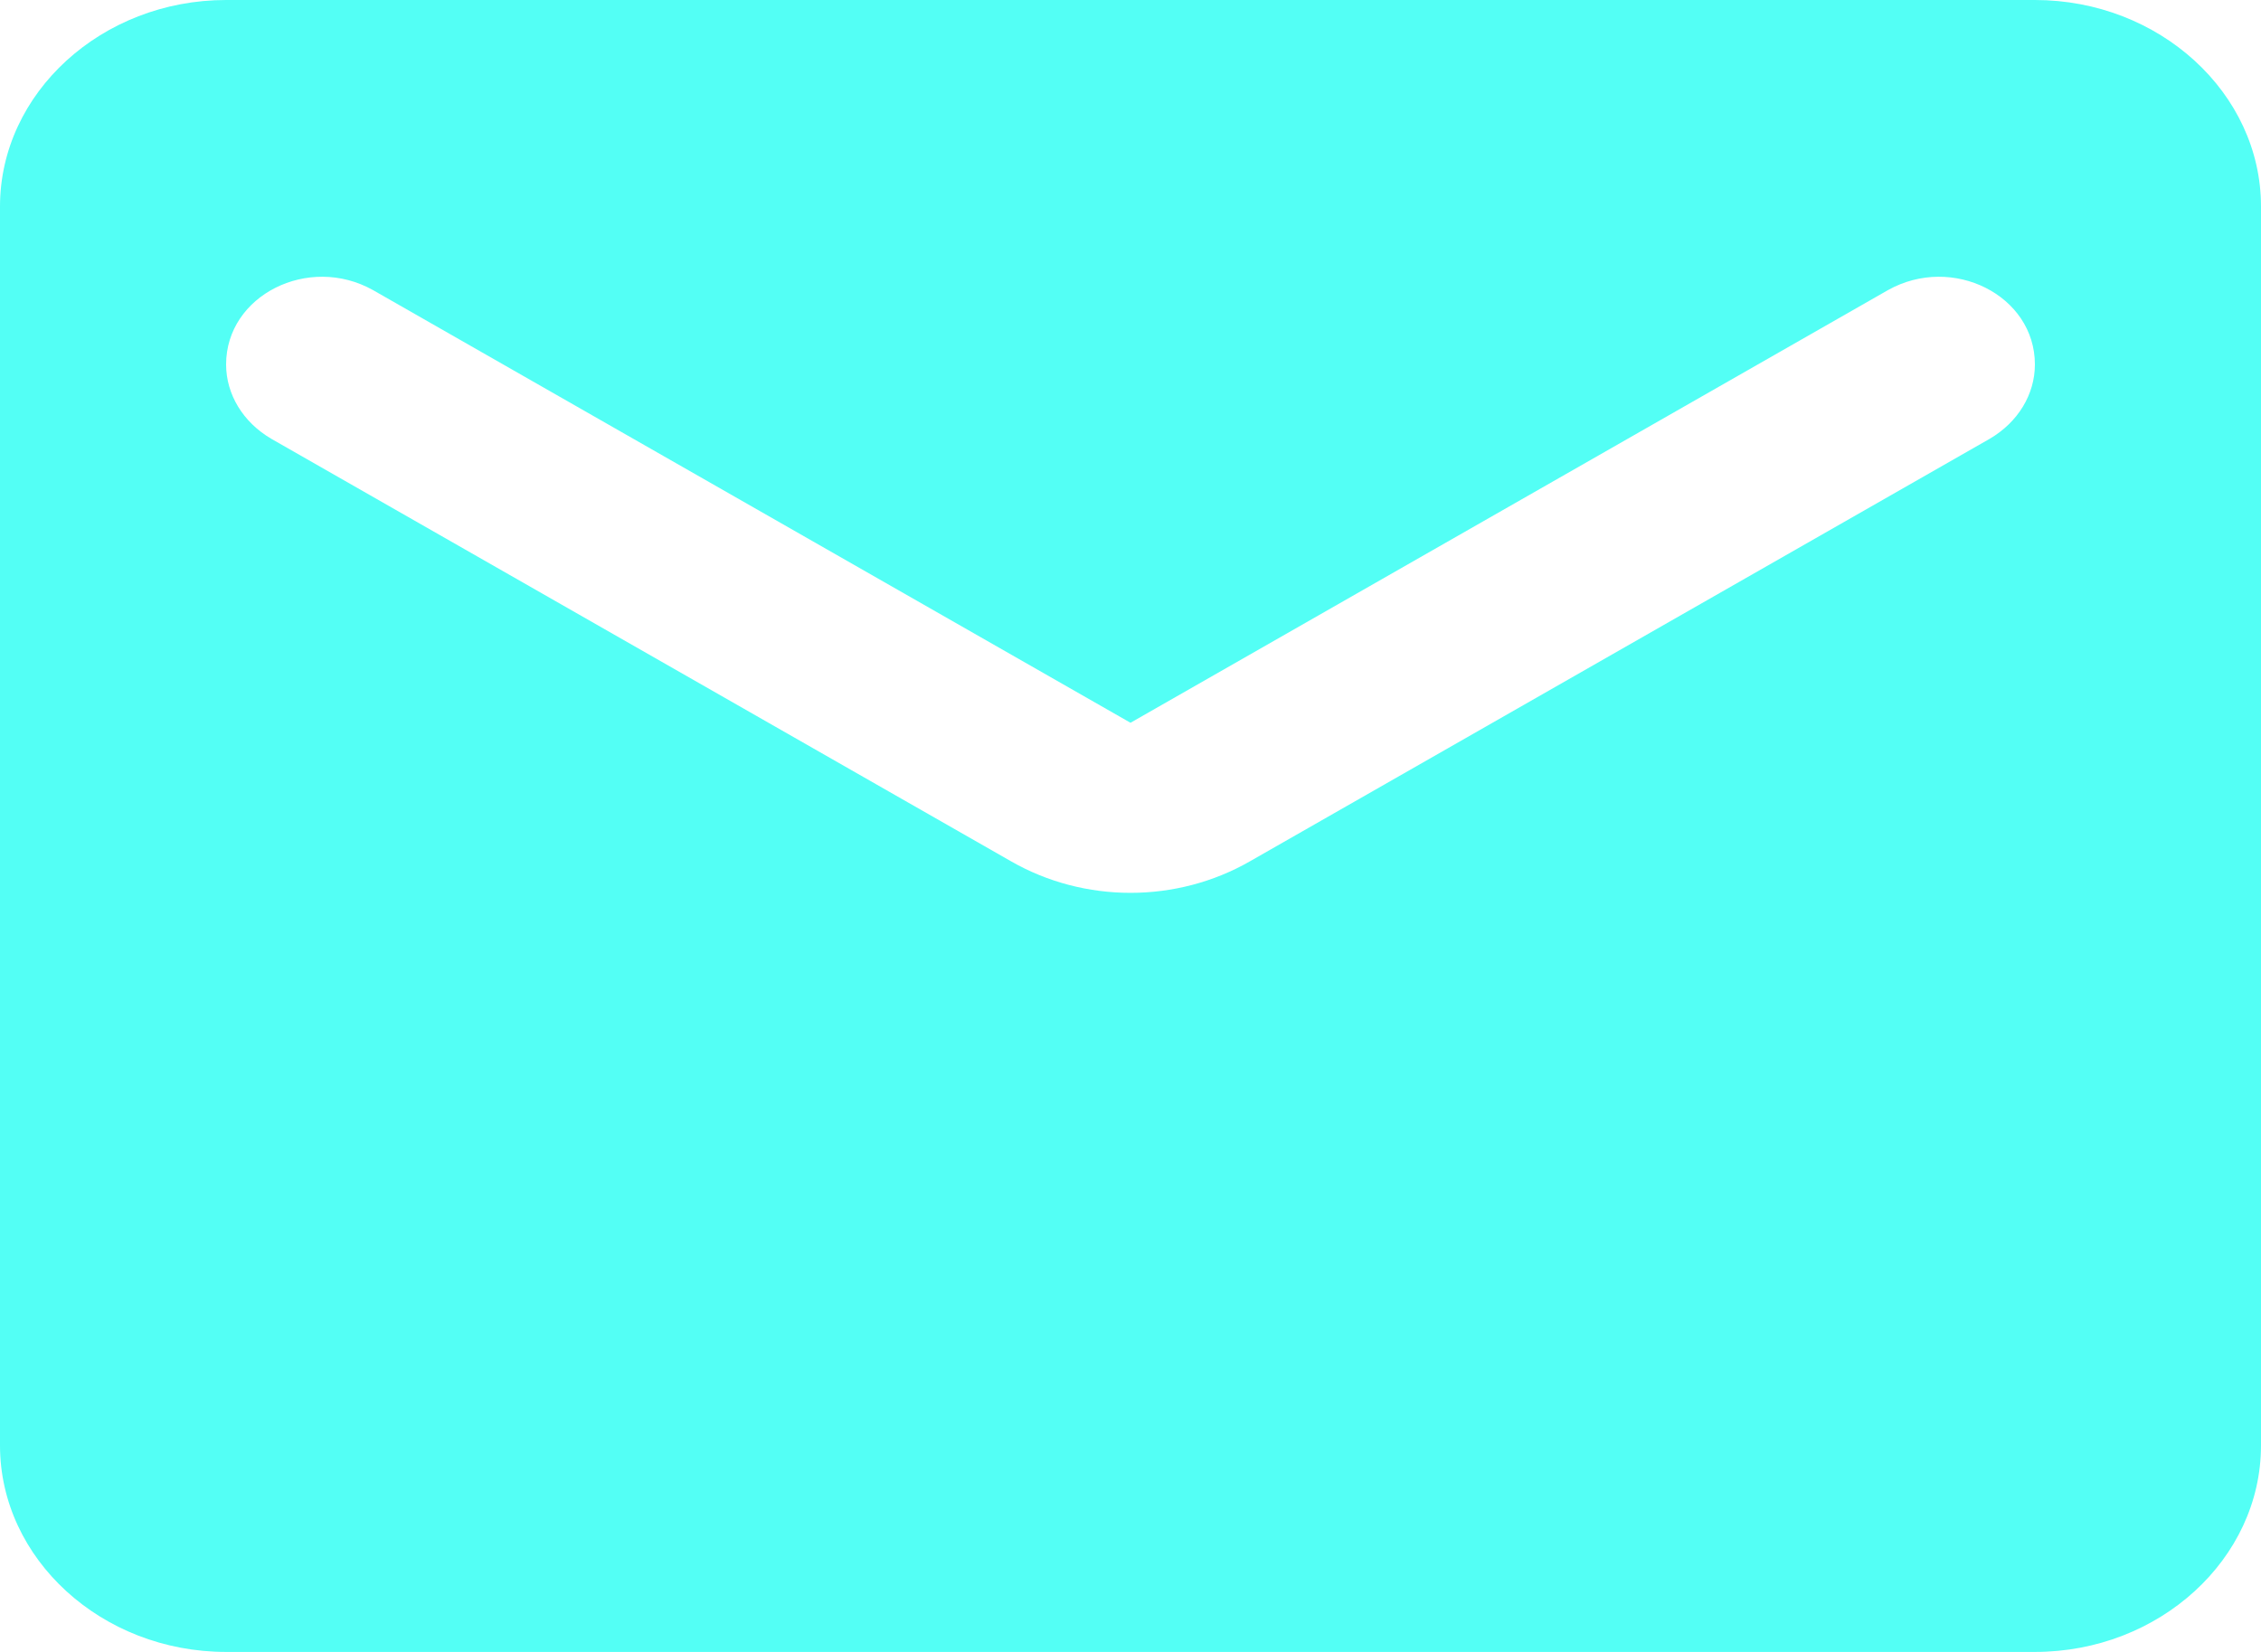 <svg width="26" height="19" viewBox="0 0 26 19" fill="none" xmlns="http://www.w3.org/2000/svg">
<path fill-rule="evenodd" clip-rule="evenodd" d="M2.6 0H23.4C24.83 0 26 1.069 26 2.375V16.625C26 17.931 24.83 19 23.4 19H2.6C1.17 19 0 17.931 0 16.625V2.375C0 1.069 1.17 0 2.6 0ZM14.378 9.904L22.88 5.047C23.205 4.857 23.4 4.536 23.4 4.192C23.4 3.396 22.451 2.921 21.71 3.337L13 8.313L4.29 3.337C3.549 2.921 2.6 3.396 2.6 4.192C2.6 4.536 2.795 4.857 3.12 5.047L11.622 9.904C12.467 10.391 13.533 10.391 14.378 9.904Z" fill="#53FFF5"/>
</svg>
